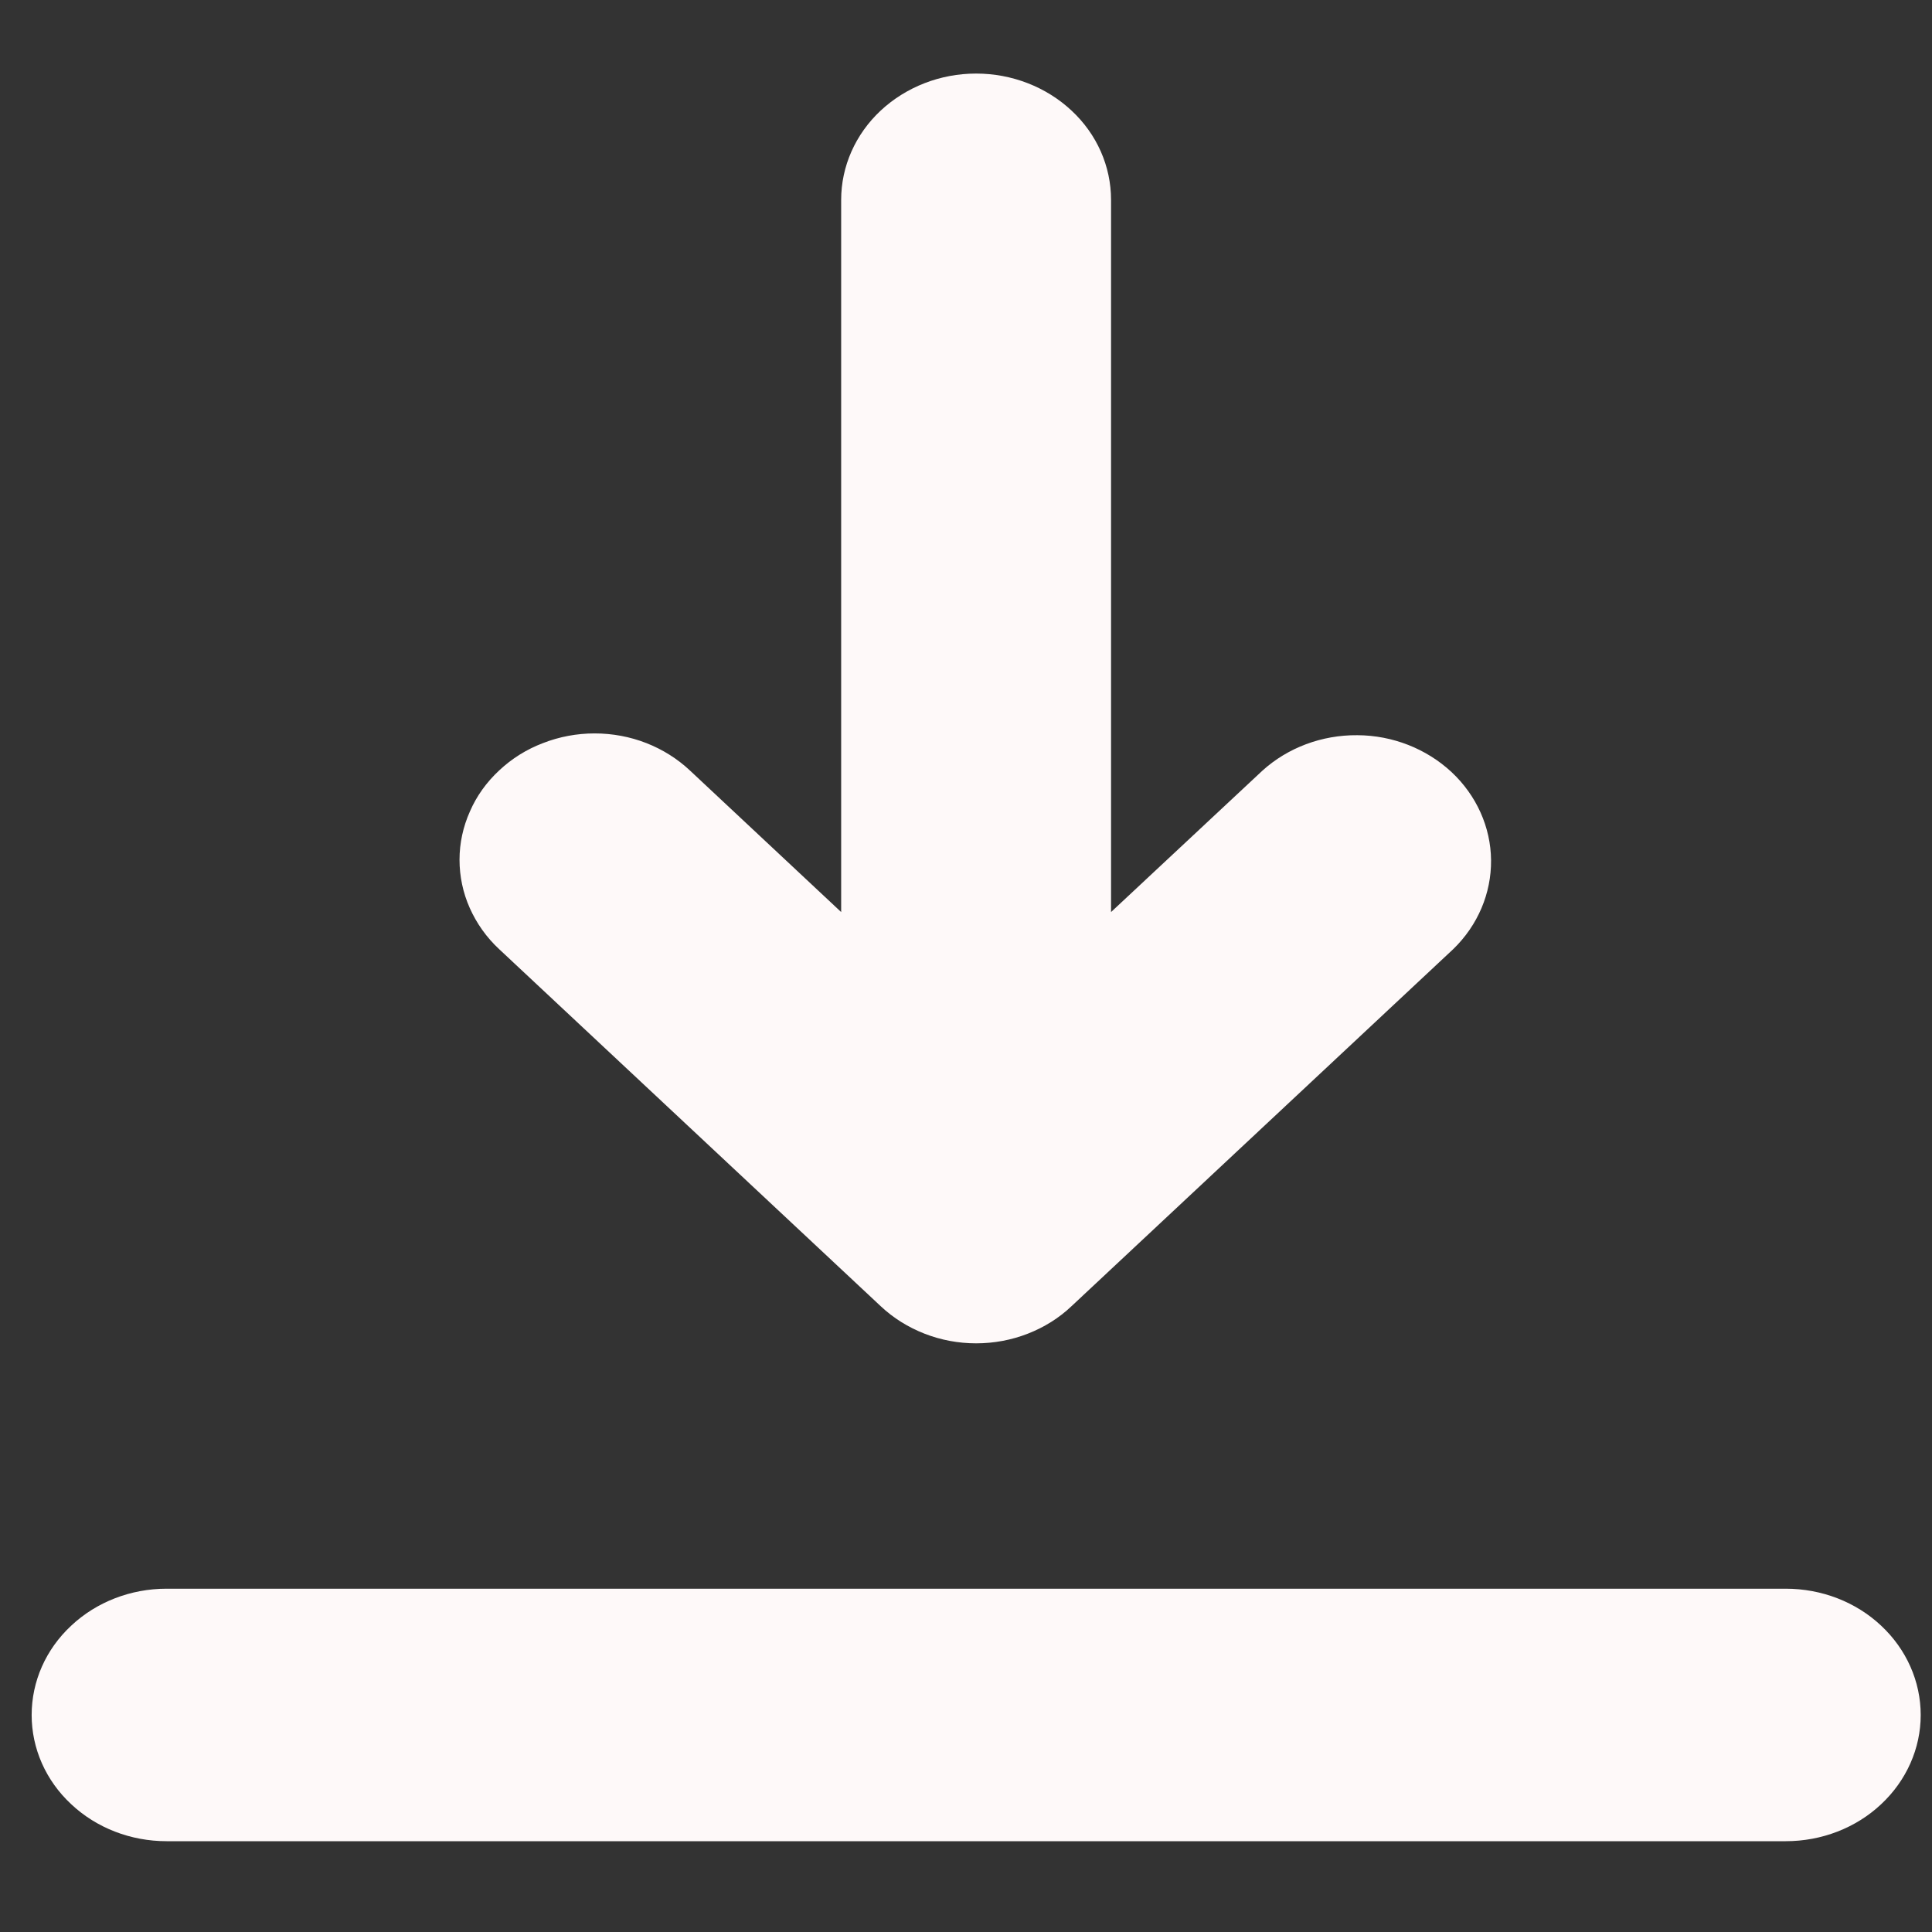 <svg width="13" height="13" viewBox="0 0 13 13" fill="none" xmlns="http://www.w3.org/2000/svg">
<rect x="0" y="0" width="13" height="13" fill="#333333" stroke="none"/>
<path d="M7.476 6.137L8.494 5.186C8.665 5.031 8.894 4.945 9.133 4.947C9.371 4.948 9.598 5.038 9.767 5.195C9.935 5.352 10.031 5.566 10.033 5.788C10.035 6.011 9.944 6.226 9.779 6.386L7.21 8.789C7.126 8.869 7.026 8.931 6.916 8.974C6.806 9.017 6.688 9.039 6.568 9.039C6.449 9.039 6.331 9.017 6.221 8.974C6.111 8.931 6.011 8.869 5.926 8.789L3.358 6.386C3.273 6.307 3.207 6.213 3.161 6.11C3.115 6.007 3.092 5.896 3.092 5.785C3.092 5.673 3.116 5.563 3.162 5.46C3.207 5.356 3.274 5.263 3.359 5.184C3.443 5.105 3.543 5.042 3.654 5C3.764 4.957 3.882 4.935 4.001 4.935C4.121 4.935 4.239 4.957 4.349 5C4.459 5.043 4.559 5.106 4.643 5.185L5.66 6.137V1.345C5.66 1.119 5.756 0.903 5.926 0.744C6.097 0.585 6.327 0.495 6.568 0.495C6.809 0.495 7.04 0.585 7.21 0.744C7.381 0.903 7.476 1.119 7.476 1.345V6.137ZM1.121 10.69H12.016C12.257 10.69 12.488 10.779 12.658 10.939C12.828 11.098 12.924 11.314 12.924 11.54C12.924 11.765 12.828 11.981 12.658 12.14C12.488 12.3 12.257 12.389 12.016 12.389H1.121C0.88 12.389 0.649 12.3 0.479 12.14C0.308 11.981 0.213 11.765 0.213 11.54C0.213 11.314 0.308 11.098 0.479 10.939C0.649 10.779 0.88 10.69 1.121 10.69Z" fill="#FEF9F9"/>
</svg>
